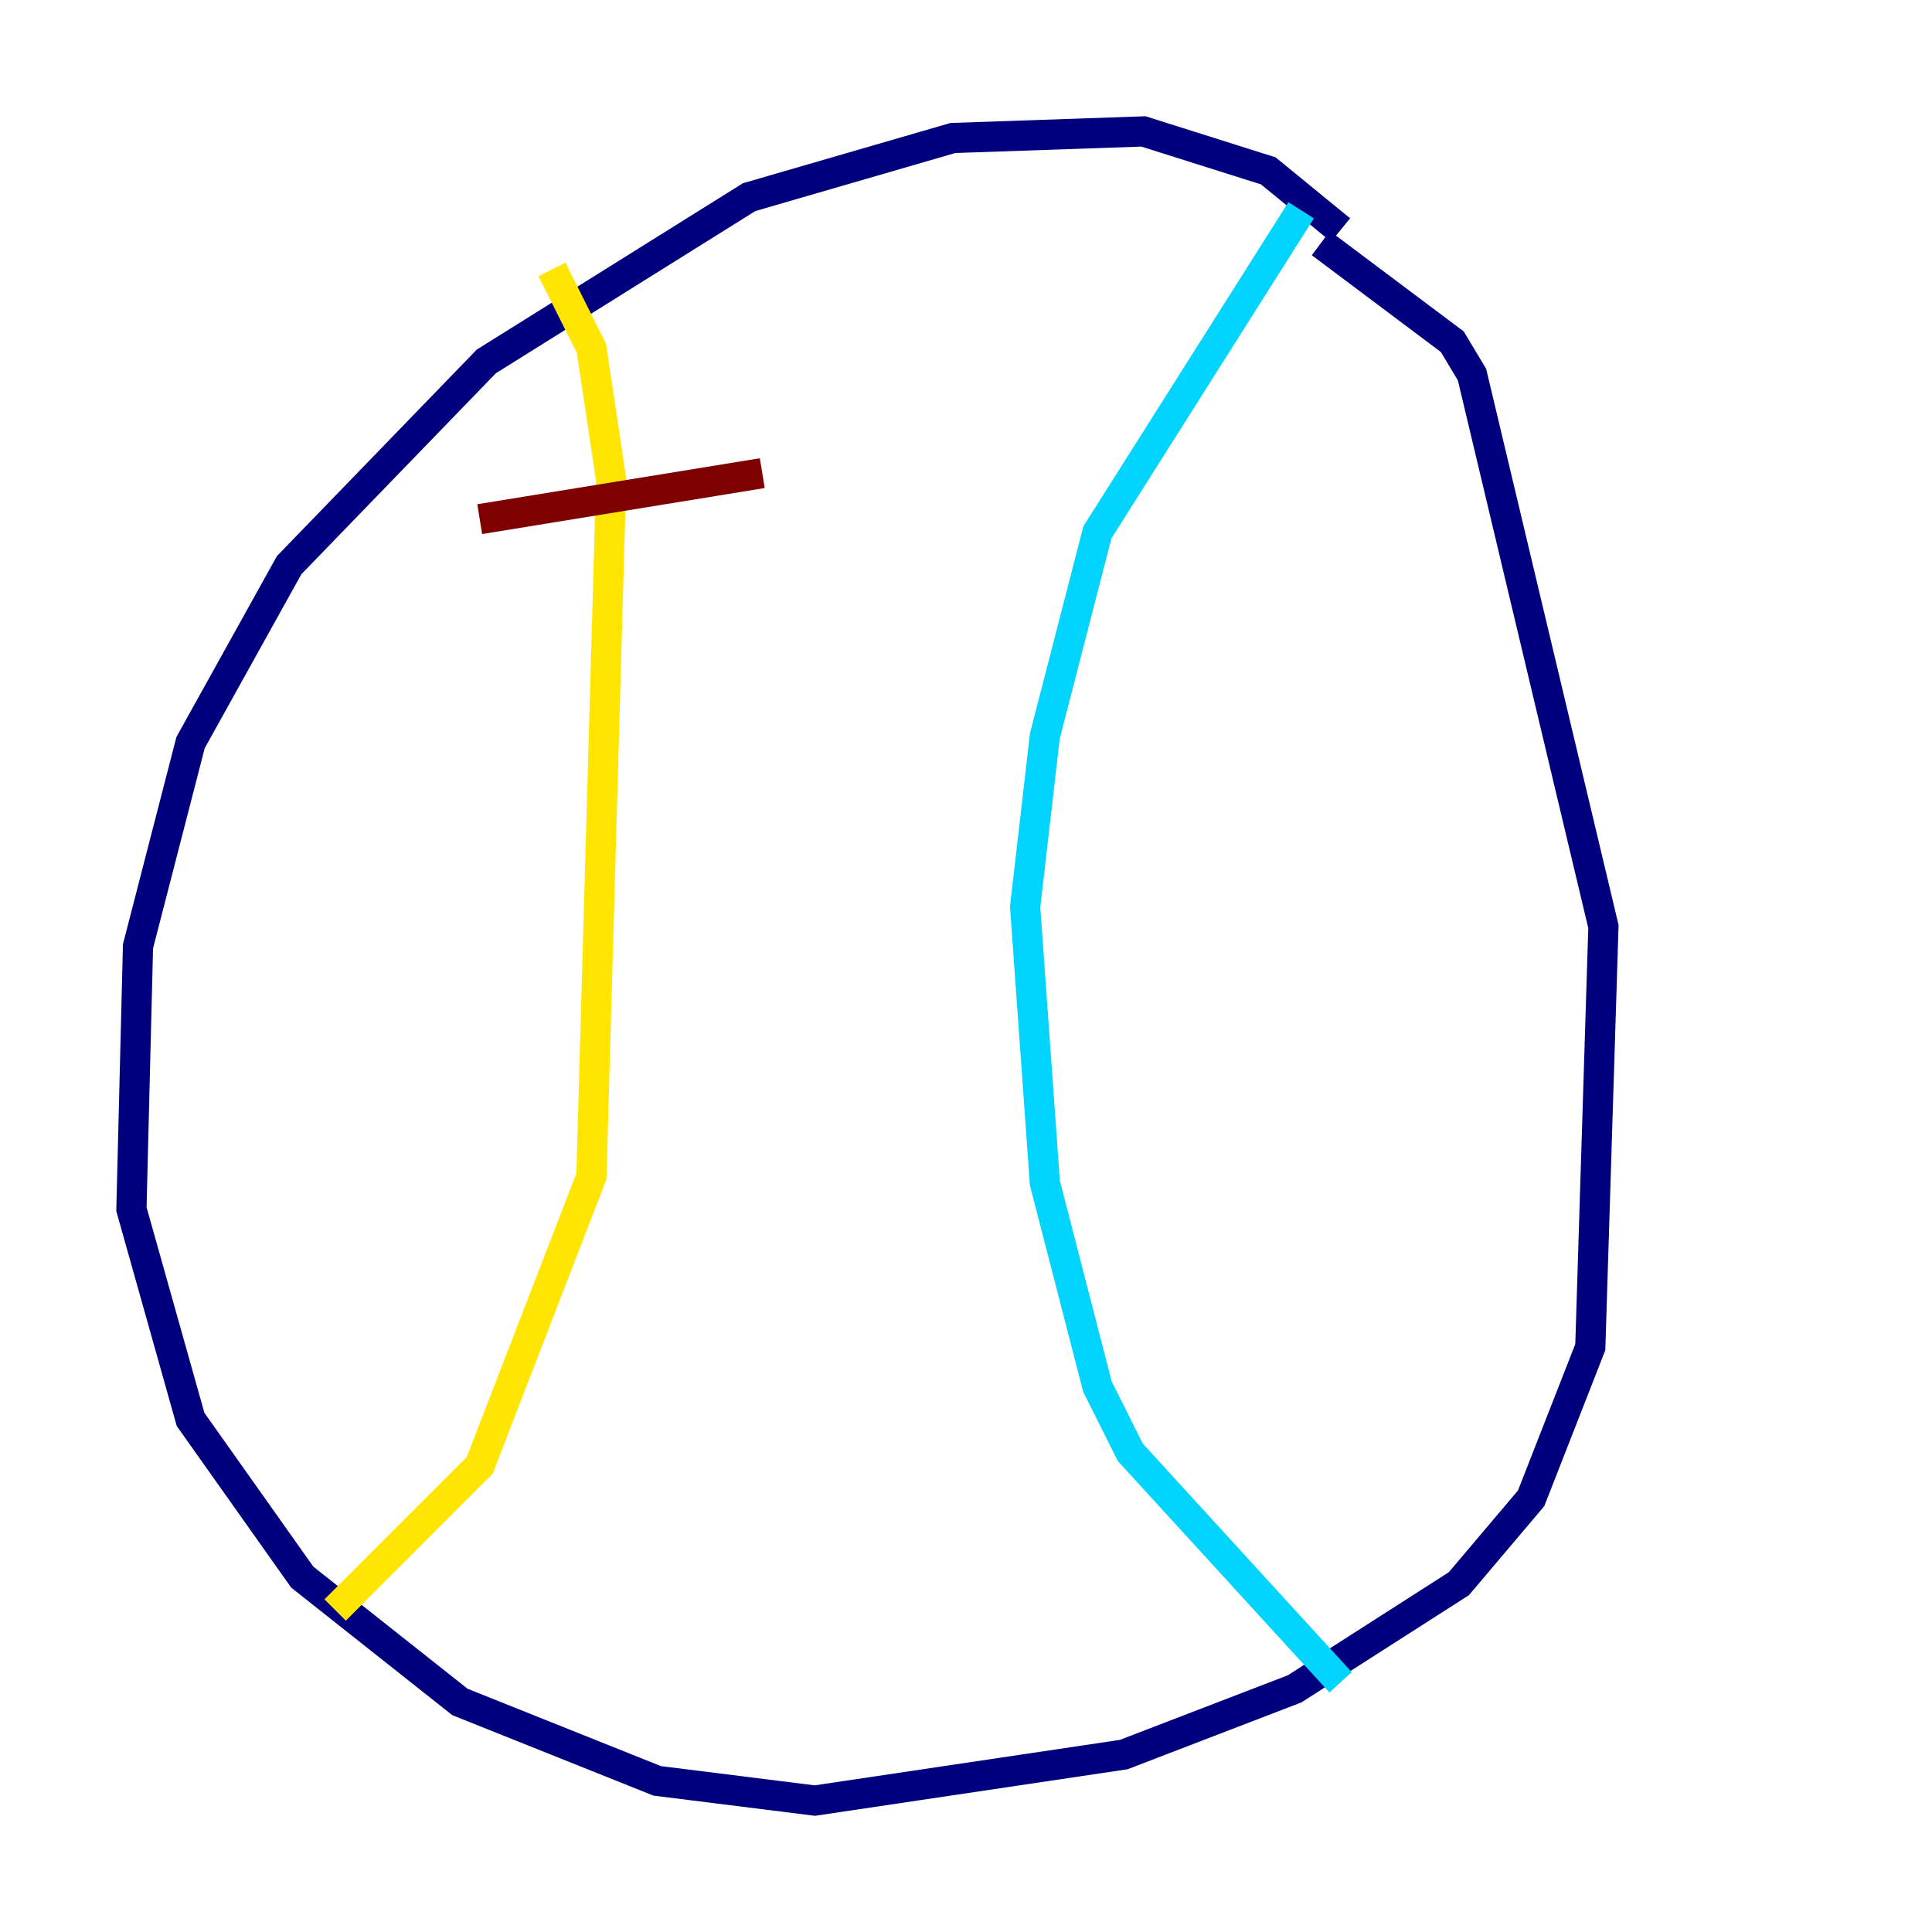 <?xml version="1.0" encoding="utf-8" ?>
<svg baseProfile="tiny" height="128" version="1.2" viewBox="0,0,128,128" width="128" xmlns="http://www.w3.org/2000/svg" xmlns:ev="http://www.w3.org/2001/xml-events" xmlns:xlink="http://www.w3.org/1999/xlink"><defs /><polyline fill="none" points="88.816,15.238 84.027,11.32 75.755,8.707 63.129,9.143 49.633,13.061 32.218,23.946 19.157,37.442 12.626,49.197 9.143,62.694 8.707,80.109 12.626,94.041 20.027,104.49 30.476,112.762 43.537,117.986 53.986,119.293 74.449,116.245 85.769,111.891 96.653,104.925 101.442,99.265 105.361,89.252 106.231,61.388 97.524,24.816 96.218,22.64 87.51,16.109" stroke="#00007f" stroke-width="2" /><polyline fill="none" points="86.204,13.932 72.707,35.265 69.225,48.762 67.918,60.082 69.225,78.367 72.707,91.864 74.884,96.218 88.816,111.456" stroke="#00d4ff" stroke-width="2" /><polyline fill="none" points="36.571,17.85 39.184,23.075 40.49,31.782 39.184,77.932 31.782,97.088 22.204,106.667" stroke="#ffe500" stroke-width="2" /><polyline fill="none" points="31.782,34.395 50.503,31.347" stroke="#7f0000" stroke-width="2" /></svg>